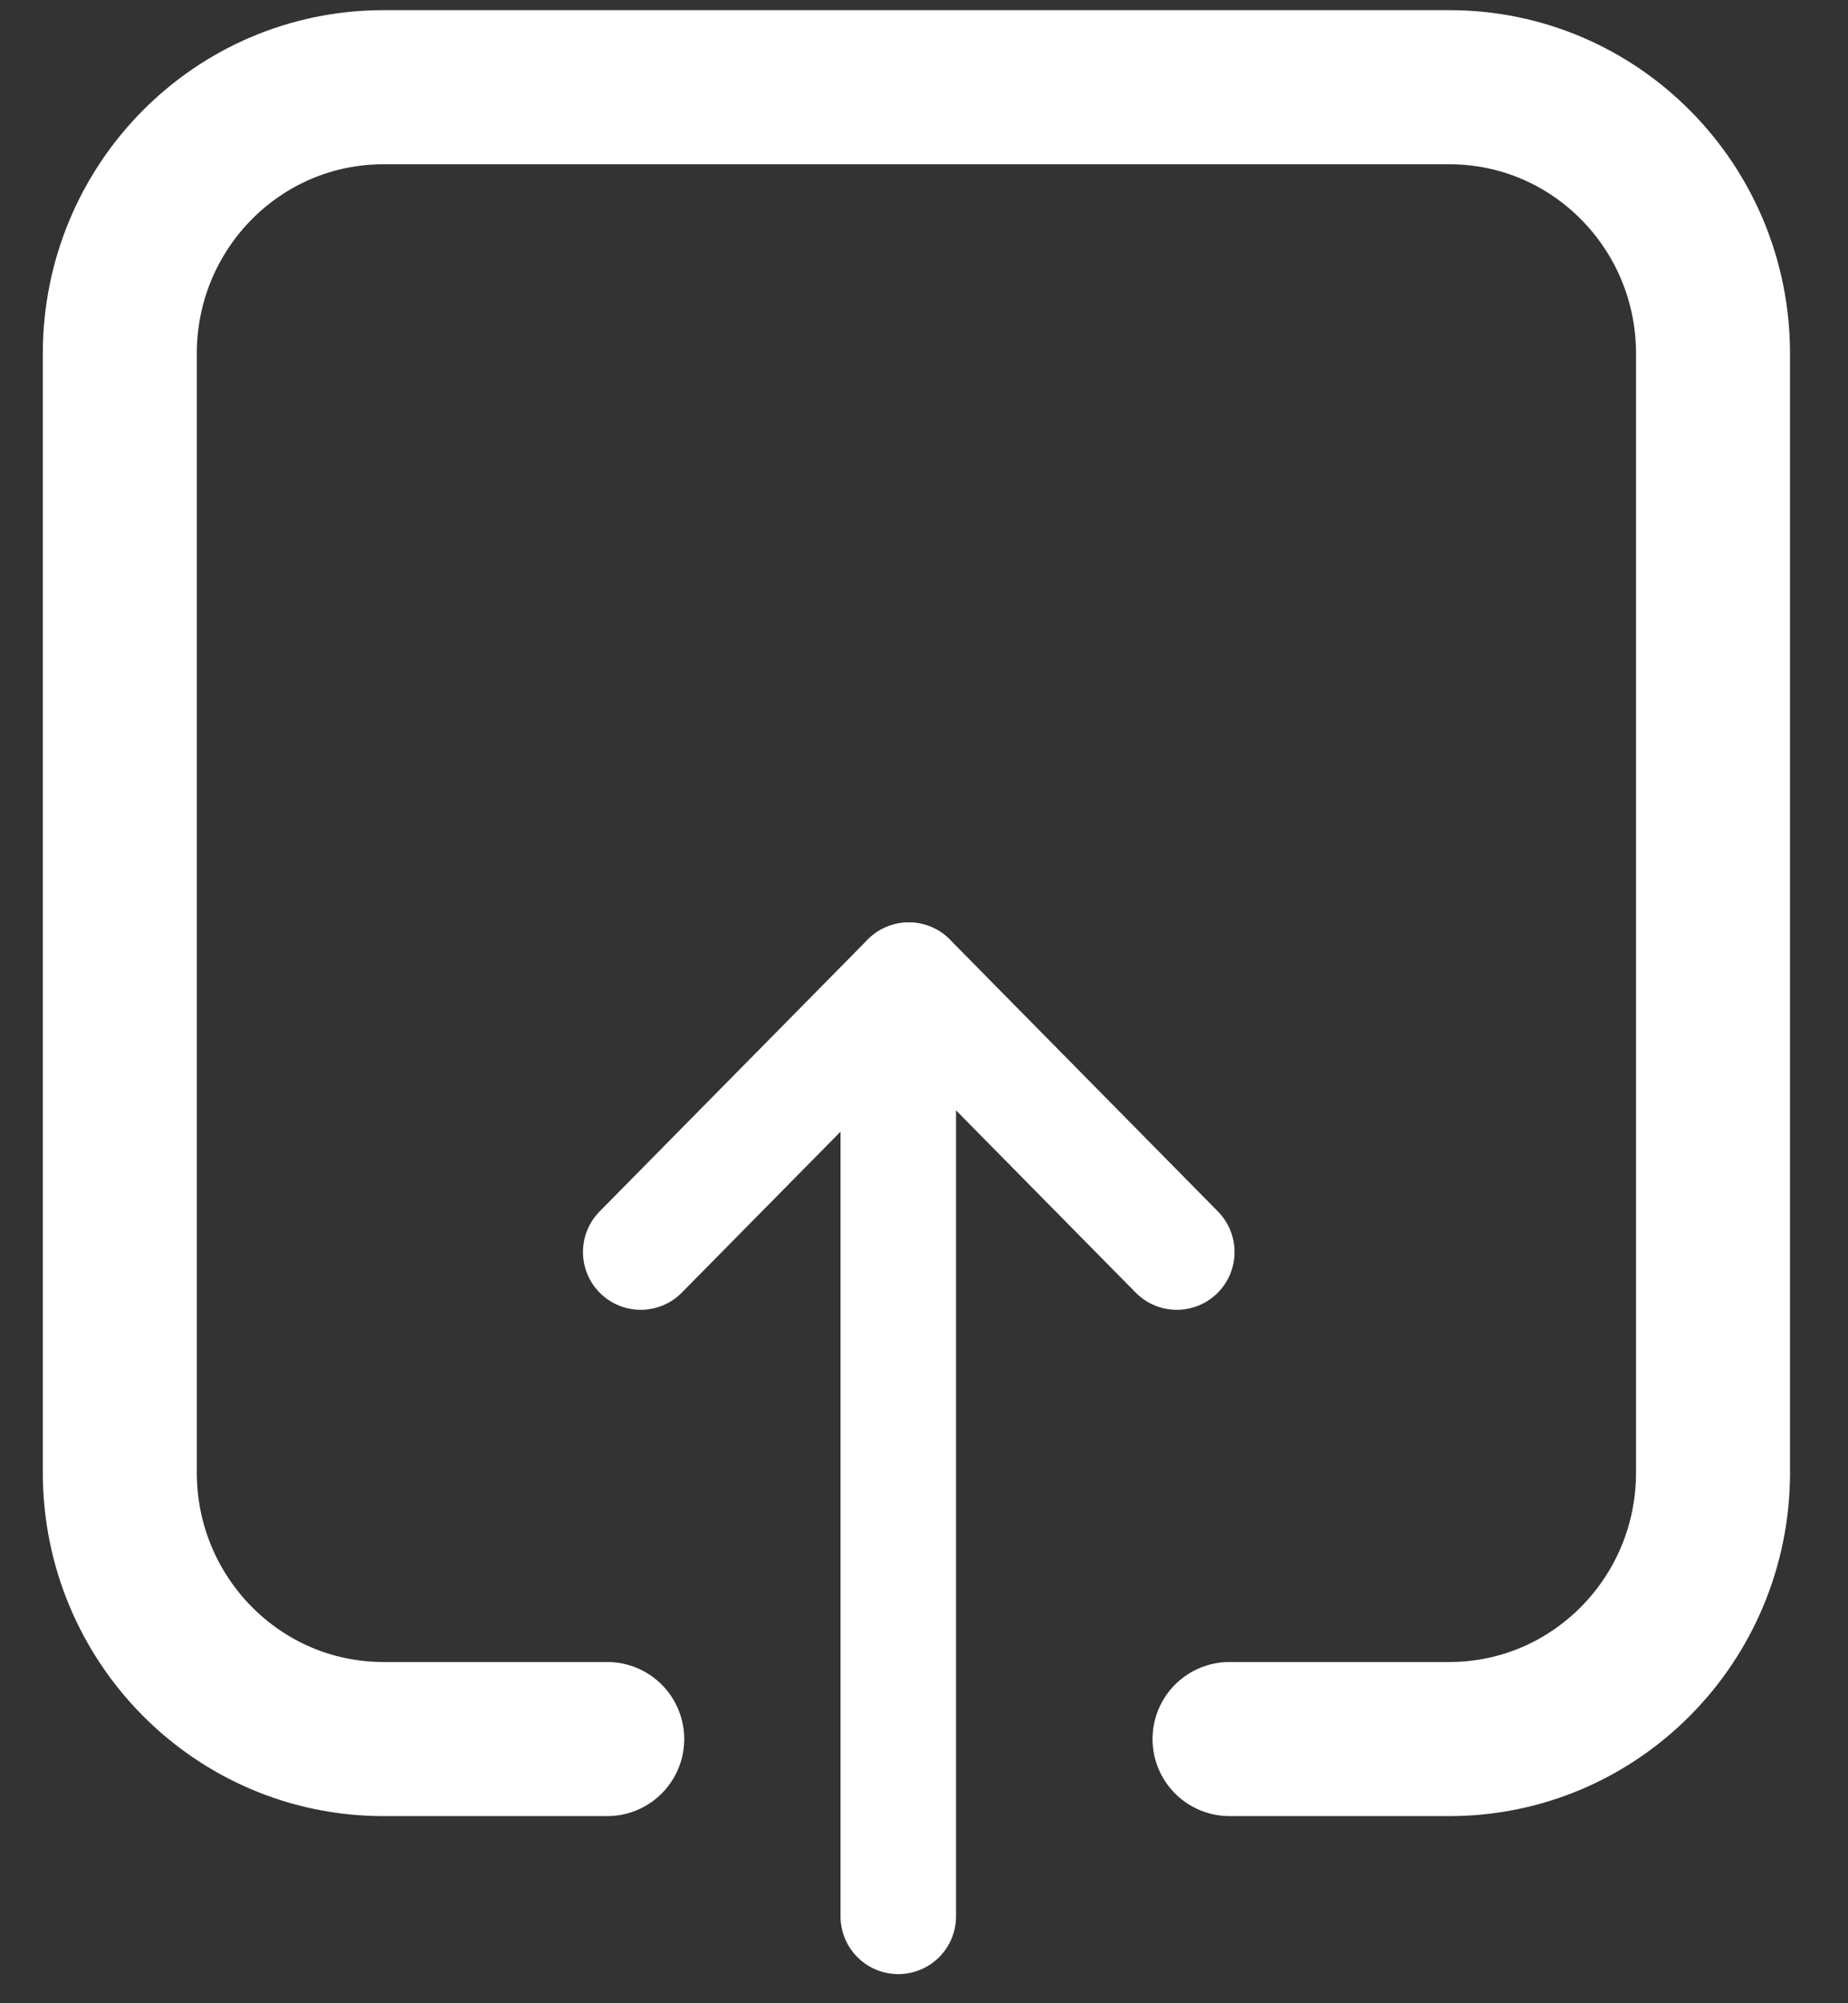 <?xml version="1.0" encoding="UTF-8"?>
<svg width="24px" height="26px" viewBox="0 0 24 26" version="1.1" xmlns="http://www.w3.org/2000/svg" xmlns:xlink="http://www.w3.org/1999/xlink">
    <rect x="0" y="0" width="24" height="26" fill="#333333" stroke="none"/>
    <!-- Generator: Sketch 46.2 (44496) - http://www.bohemiancoding.com/sketch -->
    <title>icon/ico-share-w@1x</title>
    <desc>Created with Sketch.</desc>
    <defs></defs>
    <g id="Symbols" stroke="none" stroke-width="1" fill="none" fill-rule="evenodd" stroke-linecap="round">
        <g id="icon/1179_ico-share-w" stroke="#FFFFFF">
            <g id="icon/ico-share-w" transform="translate(1, 1)">
                <g id="Group-2" transform="translate(0.556, 0.132)">
                    <g id="Group" transform="translate(6.404, 11.562)" stroke-width="1.5">
                        <path d="M3.706,12.178 L3.706,1.393" id="Stroke-3"></path>
                        <path d="M3.842,0.028 L0.361,3.556" id="Stroke-1"></path>
                        <path d="M7.323,3.556 L3.843,0.028" id="Stroke-2"></path>
                    </g>
                    <g id="Group-7" stroke-width="2">
                        <path d="M6.33,21.439 L3.423,21.439 C1.532,21.439 0,19.89 0,17.981 L0,3.457 C0,1.547 1.532,0 3.423,0 L17.268,0 C19.158,0 20.691,1.547 20.691,3.457 L20.691,17.981 C20.691,19.89 19.158,21.439 17.268,21.439 L14.412,21.439" id="Stroke-5"></path>
                    </g>
                </g>
            </g>
        </g>
    </g>
</svg>